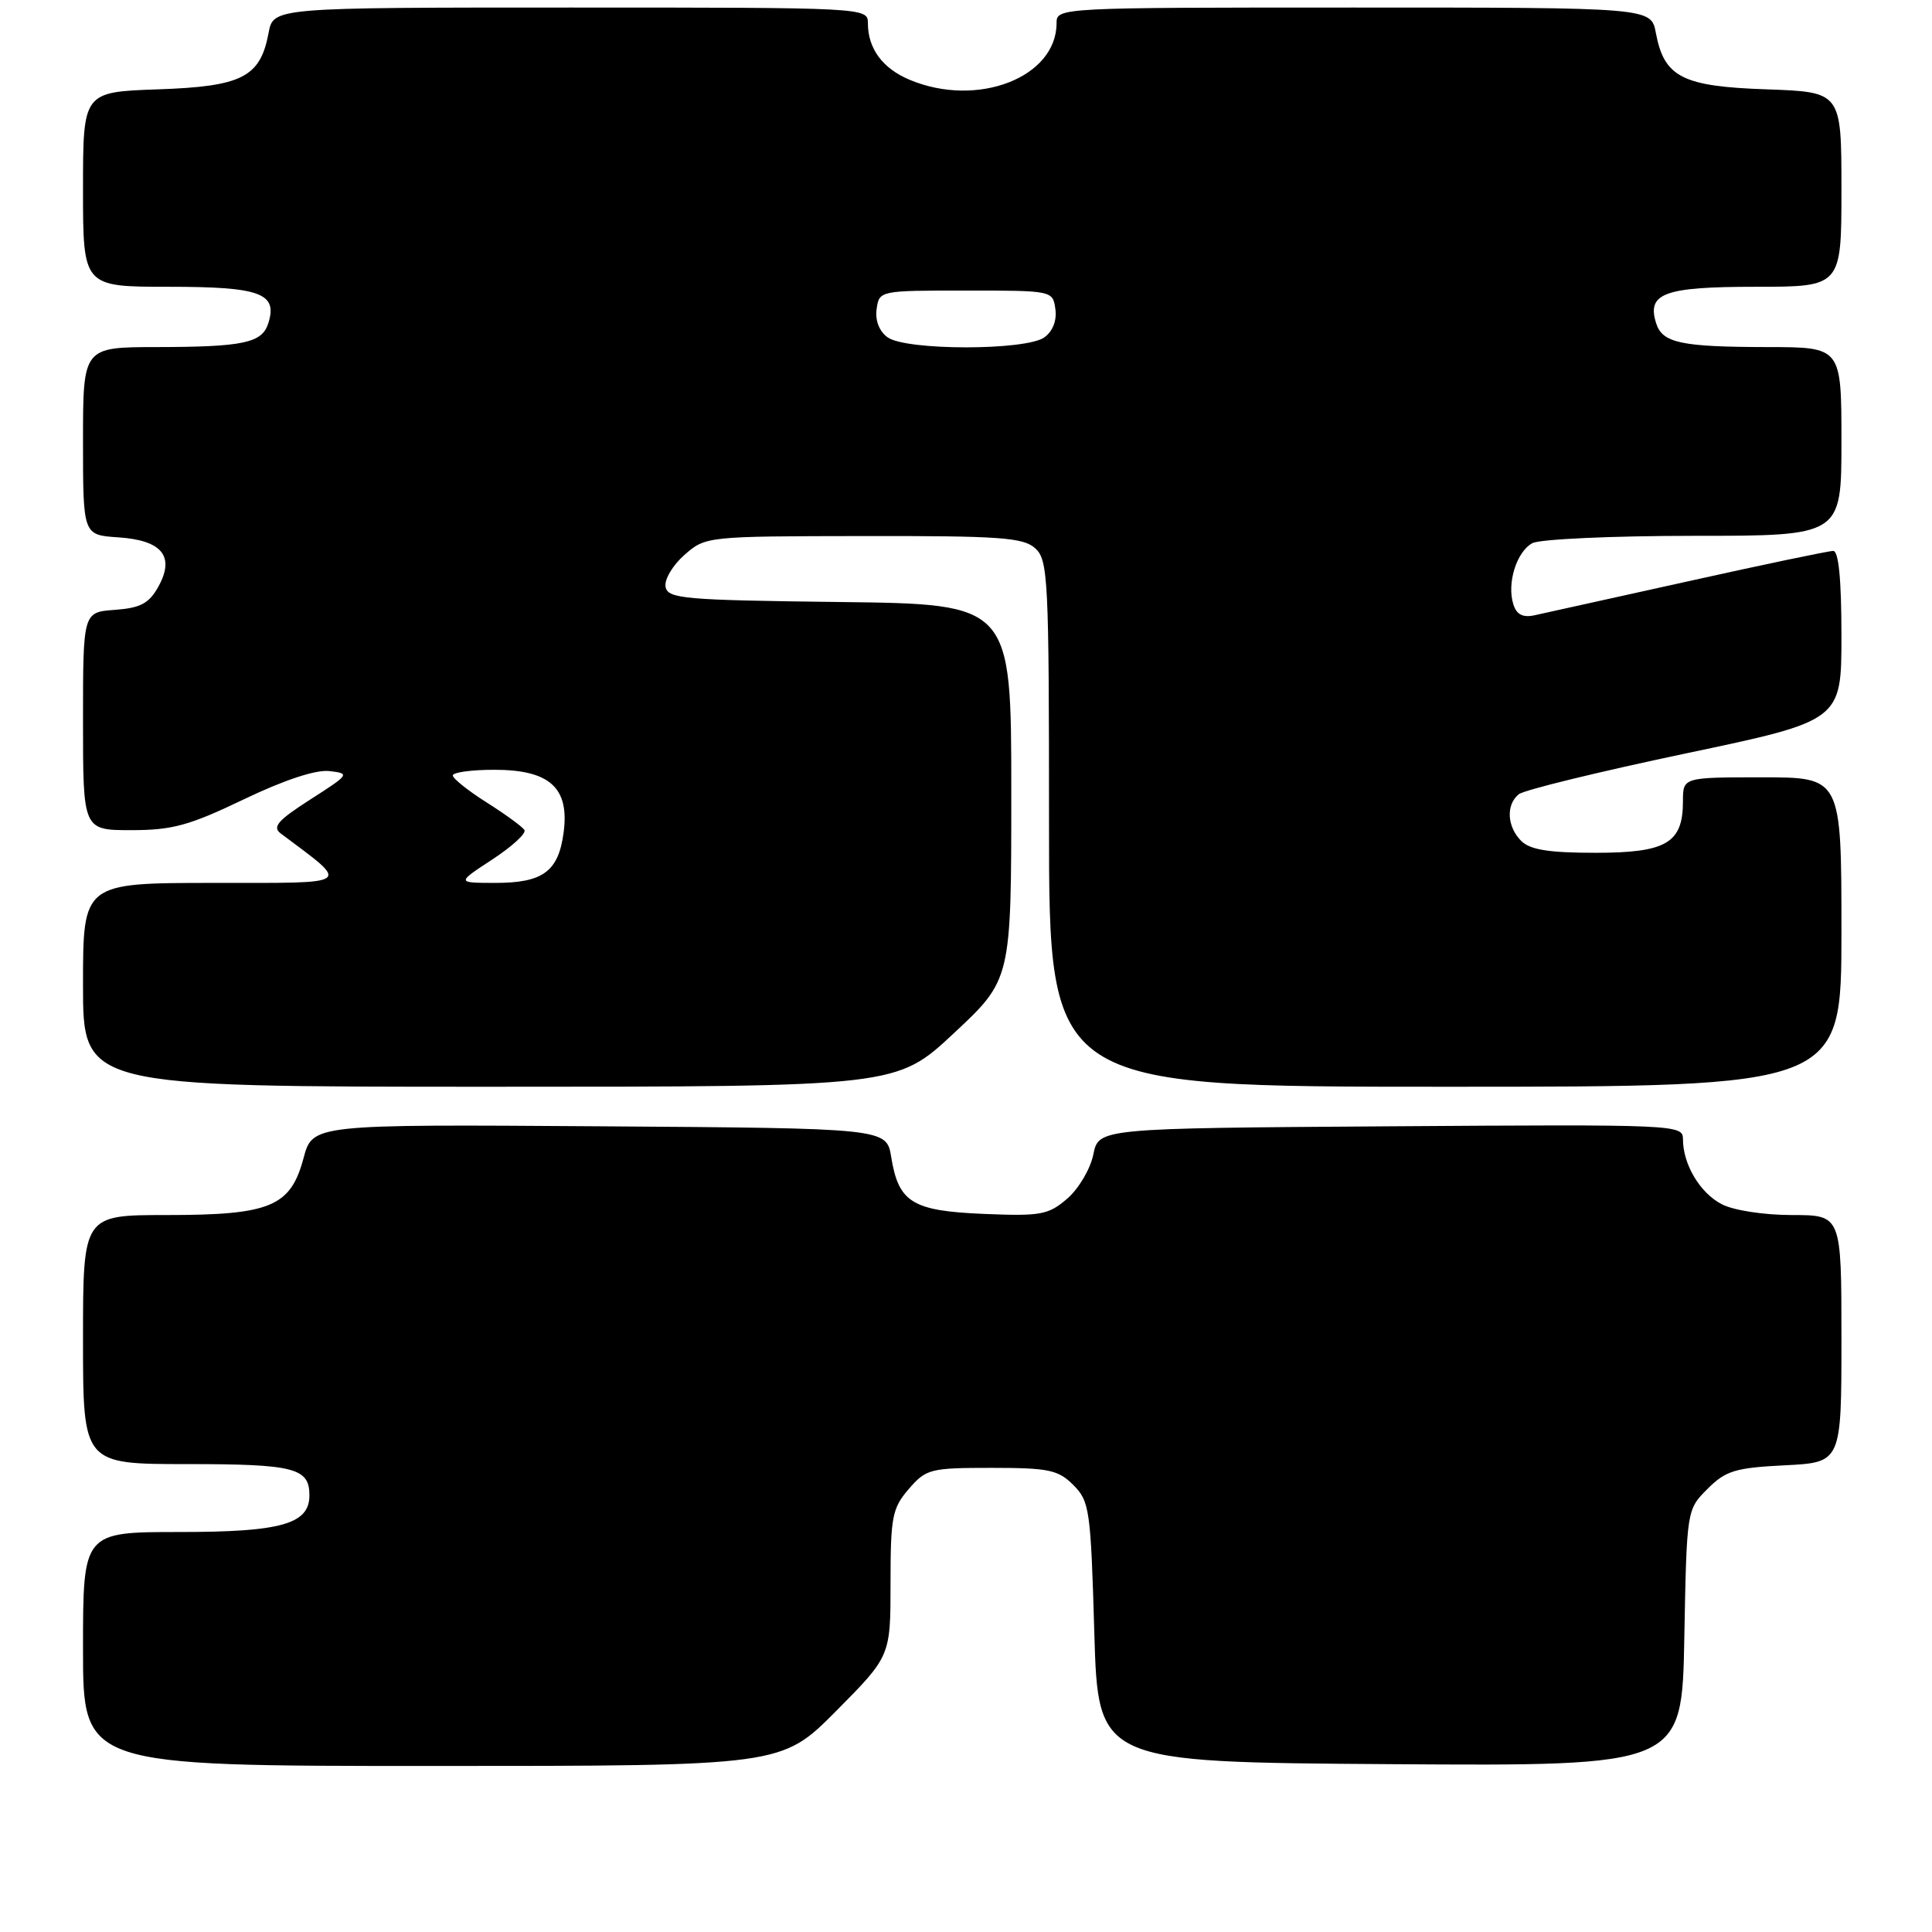 <?xml version="1.0" encoding="UTF-8" standalone="no"?>
<!DOCTYPE svg PUBLIC "-//W3C//DTD SVG 1.1//EN" "http://www.w3.org/Graphics/SVG/1.1/DTD/svg11.dtd" >
<svg xmlns="http://www.w3.org/2000/svg" xmlns:xlink="http://www.w3.org/1999/xlink" version="1.1" viewBox="0 0 256 256">
 <g >
 <path fill="currentColor"
d=" M 110.78 226.73 C 118.00 219.45 118.00 219.45 118.00 209.78 C 118.00 201.00 118.22 199.85 120.41 197.31 C 122.71 194.64 123.25 194.50 131.39 194.50 C 138.95 194.50 140.21 194.76 142.22 196.77 C 144.37 198.92 144.53 200.02 145.00 216.27 C 145.50 233.50 145.50 233.50 184.18 233.76 C 222.87 234.02 222.87 234.02 223.18 217.03 C 223.50 200.04 223.50 200.04 226.25 197.29 C 228.67 194.87 229.92 194.49 236.50 194.16 C 244.00 193.78 244.00 193.78 244.00 177.39 C 244.00 161.00 244.00 161.00 237.45 161.00 C 233.74 161.00 229.71 160.38 228.15 159.57 C 225.26 158.08 223.00 154.29 223.00 150.94 C 223.00 149.02 222.19 148.98 184.29 149.24 C 145.58 149.50 145.58 149.50 144.87 152.98 C 144.48 154.90 142.92 157.53 141.41 158.83 C 138.91 160.98 137.92 161.16 130.37 160.85 C 120.87 160.45 119.07 159.34 118.09 153.32 C 117.47 149.50 117.47 149.50 79.44 149.24 C 41.42 148.98 41.42 148.98 40.22 153.46 C 38.50 159.89 35.83 161.00 22.05 161.00 C 11.00 161.00 11.00 161.00 11.00 177.50 C 11.00 194.00 11.00 194.00 24.80 194.00 C 39.00 194.00 41.00 194.51 41.00 198.14 C 41.00 201.95 37.26 203.00 23.78 203.00 C 11.00 203.00 11.00 203.00 11.00 218.50 C 11.00 234.00 11.00 234.00 57.28 234.00 C 103.55 234.00 103.55 234.00 110.78 226.73 Z  M 126.40 136.90 C 134.00 129.80 134.00 129.80 134.00 104.92 C 134.00 80.04 134.00 80.04 111.26 79.77 C 90.59 79.52 88.50 79.34 88.19 77.76 C 88.01 76.80 89.12 74.92 90.68 73.54 C 93.49 71.07 93.59 71.06 114.42 71.03 C 132.51 71.00 135.59 71.22 137.17 72.65 C 138.88 74.20 139.00 76.67 139.00 109.15 C 139.00 144.00 139.00 144.00 191.50 144.00 C 244.00 144.00 244.00 144.00 244.00 123.50 C 244.00 103.00 244.00 103.00 233.50 103.00 C 223.00 103.00 223.00 103.00 223.00 106.17 C 223.00 111.71 220.81 113.00 211.42 113.00 C 205.23 113.00 202.75 112.60 201.57 111.43 C 199.68 109.54 199.53 106.62 201.25 105.24 C 201.94 104.68 211.84 102.27 223.25 99.86 C 244.00 95.50 244.00 95.50 244.00 84.25 C 244.00 76.77 243.63 73.00 242.91 73.00 C 242.30 73.00 233.64 74.81 223.66 77.03 C 213.67 79.25 204.52 81.27 203.32 81.53 C 201.79 81.86 200.95 81.43 200.53 80.09 C 199.64 77.30 200.95 73.10 203.05 71.97 C 204.05 71.44 213.66 71.00 224.43 71.00 C 244.00 71.00 244.00 71.00 244.00 58.50 C 244.00 46.00 244.00 46.00 234.25 45.99 C 222.74 45.97 220.28 45.45 219.45 42.84 C 218.18 38.85 220.50 38.00 232.62 38.00 C 244.00 38.00 244.00 38.00 244.00 25.09 C 244.00 12.19 244.00 12.19 234.10 11.84 C 222.91 11.46 220.51 10.23 219.41 4.36 C 218.78 1.00 218.78 1.00 179.39 1.00 C 140.25 1.00 140.00 1.01 140.00 3.07 C 140.00 10.27 129.50 14.33 120.55 10.58 C 116.95 9.08 115.00 6.44 115.00 3.07 C 115.00 1.01 114.75 1.00 75.61 1.00 C 36.22 1.00 36.22 1.00 35.59 4.36 C 34.49 10.23 32.09 11.46 20.90 11.84 C 11.00 12.19 11.00 12.19 11.00 25.09 C 11.00 38.00 11.00 38.00 22.38 38.00 C 34.50 38.00 36.82 38.85 35.55 42.84 C 34.72 45.45 32.26 45.97 20.75 45.99 C 11.00 46.00 11.00 46.00 11.00 58.45 C 11.00 70.89 11.00 70.89 15.65 71.20 C 21.49 71.58 23.22 73.72 20.97 77.76 C 19.74 79.96 18.61 80.56 15.22 80.81 C 11.00 81.11 11.00 81.11 11.00 95.56 C 11.00 110.00 11.00 110.00 17.40 110.00 C 22.84 110.00 25.09 109.38 32.30 105.92 C 37.68 103.34 41.84 101.97 43.64 102.17 C 46.40 102.49 46.33 102.60 41.13 105.93 C 36.82 108.69 36.05 109.57 37.19 110.43 C 46.49 117.42 47.10 116.98 28.25 116.99 C 11.00 117.00 11.00 117.00 11.00 130.50 C 11.00 144.00 11.00 144.00 64.90 144.00 C 118.80 144.00 118.80 144.00 126.40 136.90 Z  M 65.24 113.88 C 67.85 112.17 69.76 110.42 69.49 109.98 C 69.21 109.54 66.97 107.90 64.50 106.34 C 62.03 104.78 60.00 103.16 60.00 102.75 C 60.00 102.34 62.48 102.00 65.50 102.00 C 72.85 102.00 75.48 104.39 74.68 110.33 C 73.99 115.50 71.93 117.00 65.56 116.99 C 60.50 116.98 60.50 116.98 65.24 113.88 Z  M 117.60 44.69 C 116.50 43.89 115.94 42.45 116.16 40.94 C 116.50 38.51 116.56 38.50 128.00 38.50 C 139.44 38.50 139.50 38.51 139.84 40.94 C 140.06 42.45 139.50 43.89 138.40 44.69 C 135.98 46.47 120.02 46.47 117.60 44.69 Z "/>
</g>
</svg>